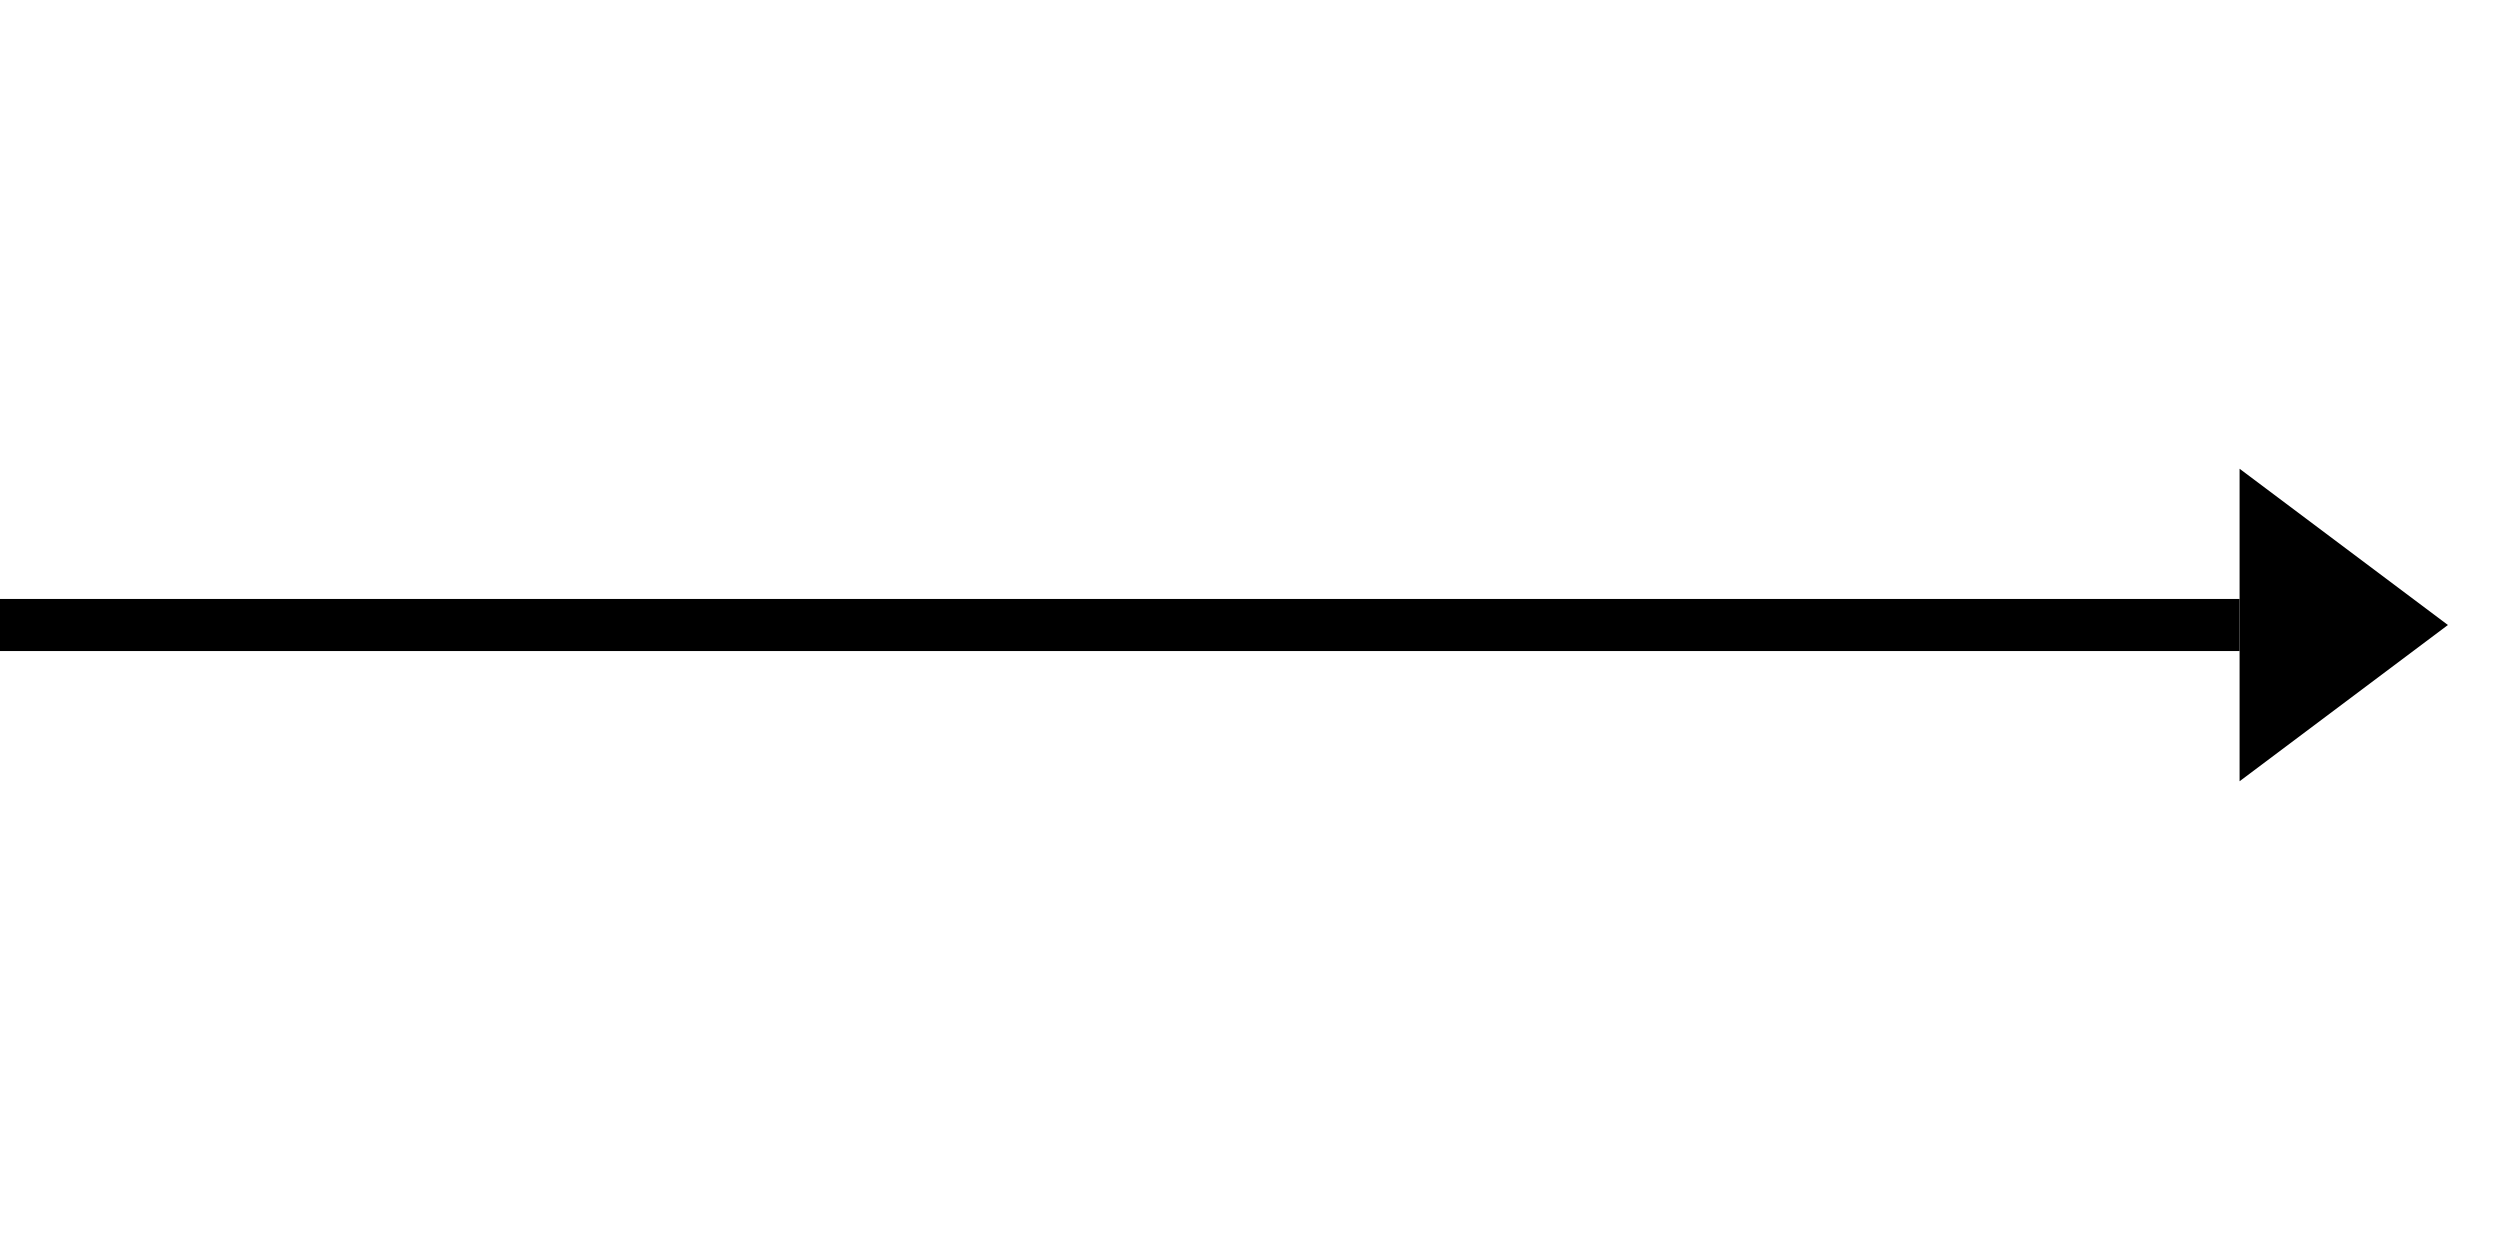<svg xmlns="http://www.w3.org/2000/svg" viewBox="0 0 48 24" height="24" width="48" fill="currentColor" stroke="currentColor" aria-label="Arrow right">
  <path d="M 0,12 H 43"/>
  <path d="m 43,9 v 6 l 4,-3 -4,-3" stroke="none"/>
</svg>
